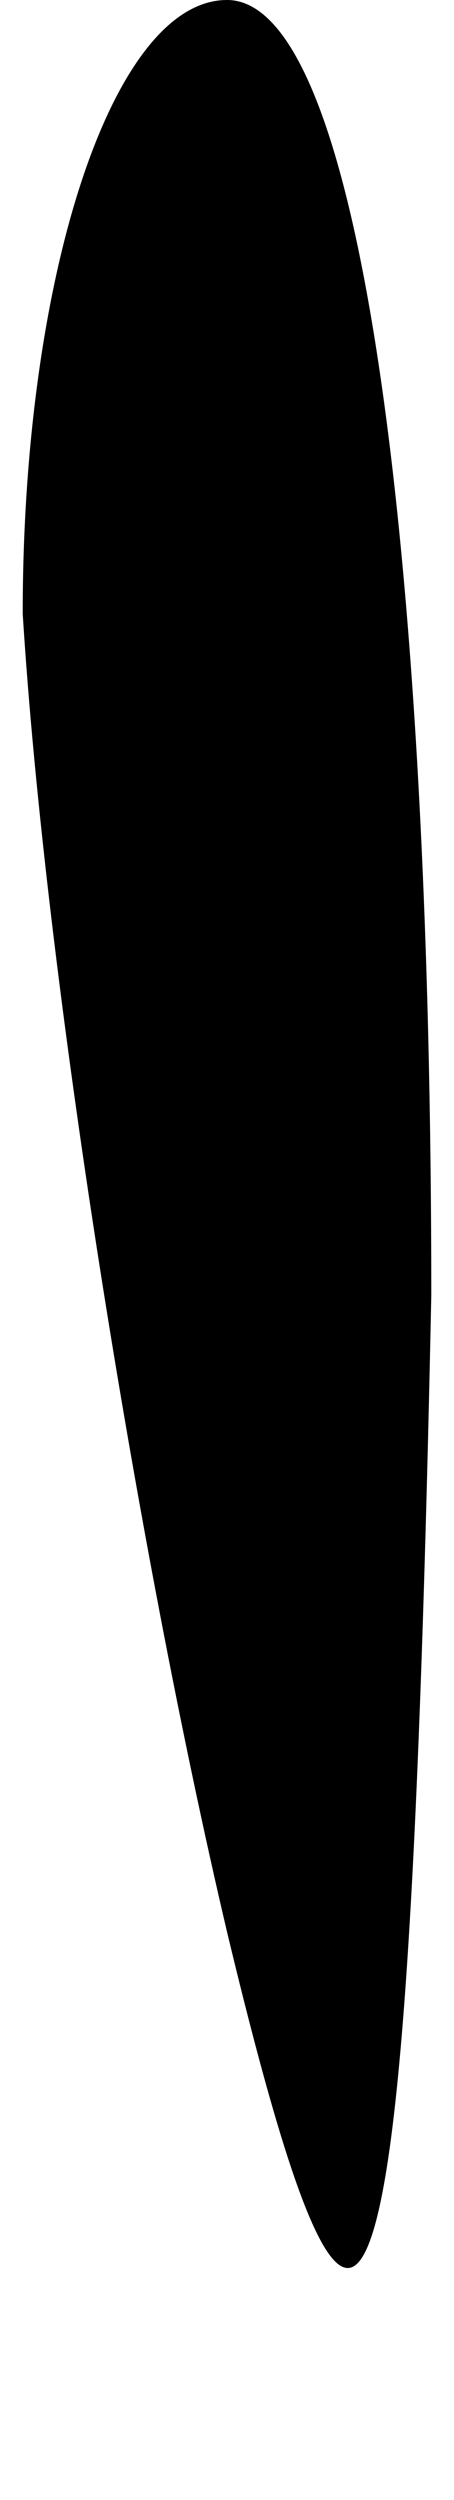 <?xml version="1.0" standalone="no"?>
<!DOCTYPE svg PUBLIC "-//W3C//DTD SVG 20010904//EN"
 "http://www.w3.org/TR/2001/REC-SVG-20010904/DTD/svg10.dtd">
<svg version="1.0" xmlns="http://www.w3.org/2000/svg"
 width="2pt" height="11pt" viewBox="0 0 2 11"
 preserveAspectRatio="xMidYMid meet">
<g transform="translate(0,11) scale(0.1,-0.1)"
fill="#000000" stroke="none">
<path fill="#000000" stroke="none" d="M1 83 c1 -16 5 -41 9 -58 6 -25 8 -20
9 28 0 32 -3 57 -9 57 -5 0 -9 -12 -9 -27z"/>
</g>
</svg>
